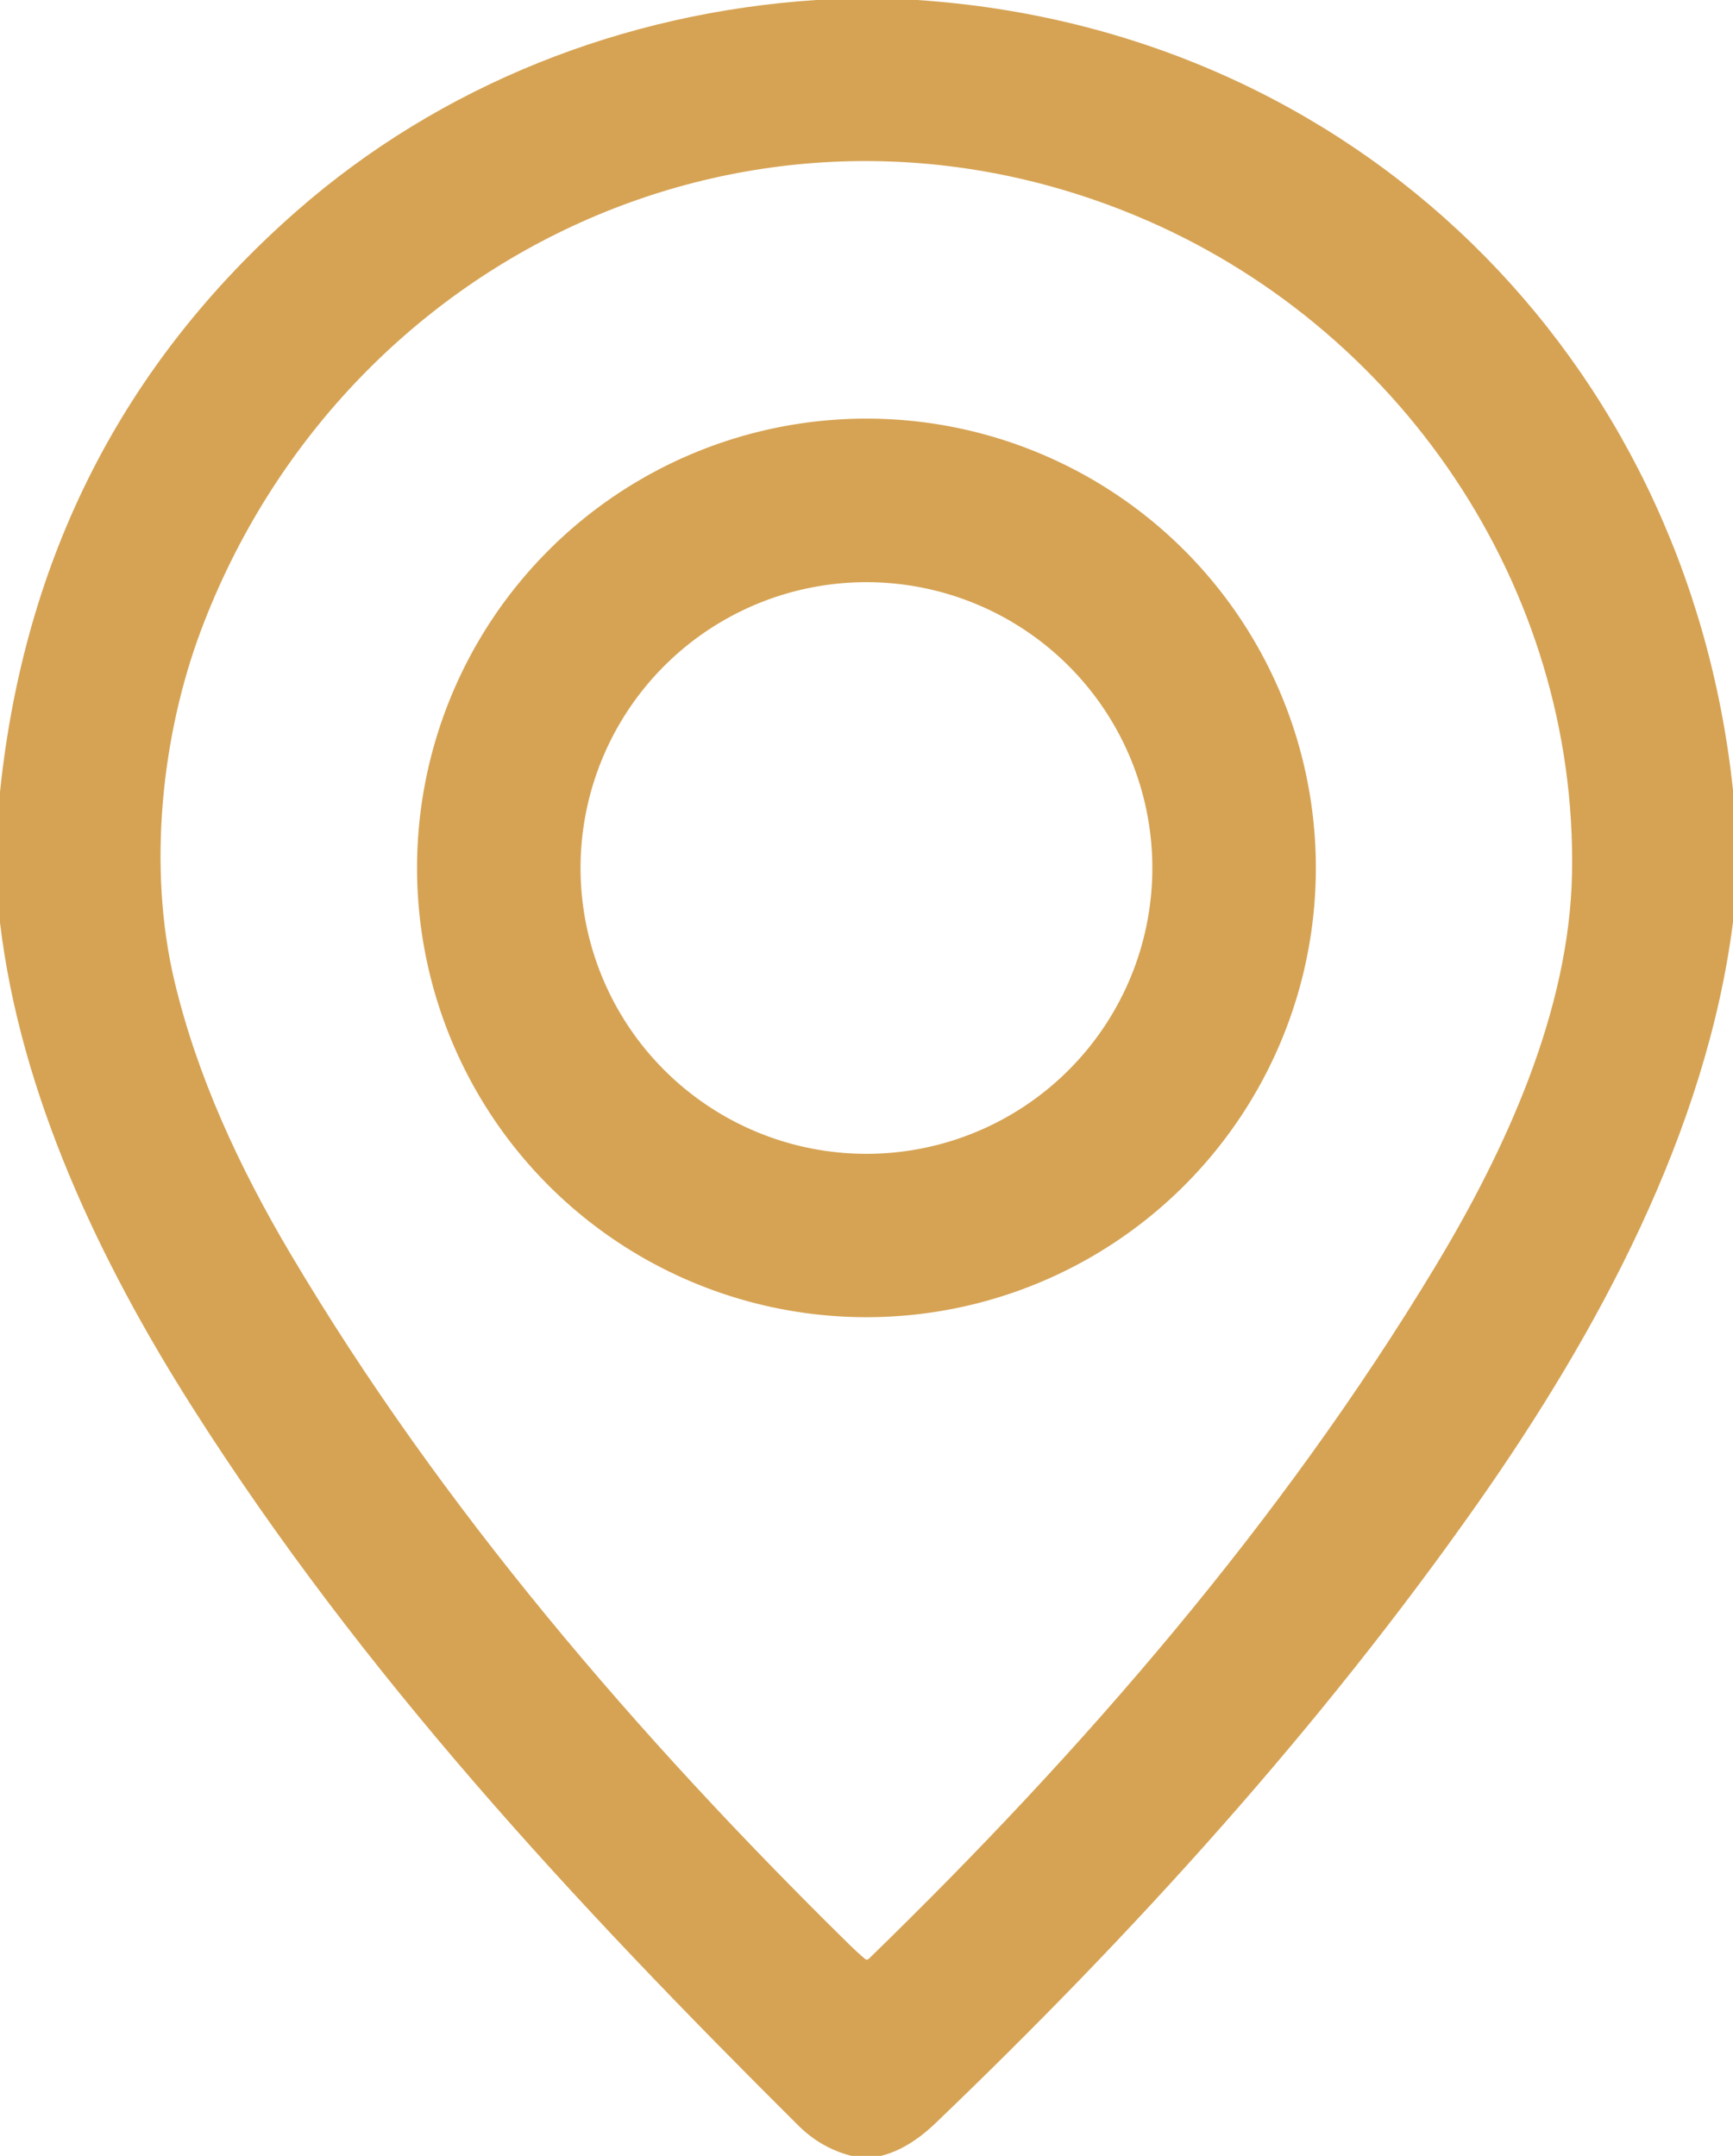 <?xml version="1.0" encoding="UTF-8" standalone="no"?>
<!DOCTYPE svg PUBLIC "-//W3C//DTD SVG 1.1//EN" "http://www.w3.org/Graphics/SVG/1.1/DTD/svg11.dtd">
<svg xmlns="http://www.w3.org/2000/svg" version="1.1" viewBox="0.00 0.00 352.00 438.00">
<path fill="#d6a354" d="
  M 165.80 0.00
  L 186.30 0.00
  C 275.04 5.89 342.64 72.38 352.00 160.53
  L 352.00 187.35
  C 346.59 229.90 324.50 270.71 300.27 305.25
  C 268.19 350.97 230.33 392.71 190.06 431.32
  Q 184.51 436.64 178.94 438.00
  L 172.94 438.00
  Q 166.78 436.43 162.16 431.84
  C 116.59 386.52 73.59 340.29 38.98 285.77
  C 20.25 256.25 4.18 222.46 0.00 187.45
  L 0.00 160.90
  Q 7.44 89.28 60.15 42.97
  C 89.49 17.20 126.74 2.56 165.80 0.00
  Z
  M 230.70 43.82
  C 154.00 11.94 69.72 51.42 40.88 127.92
  C 32.80 149.34 29.97 176.26 35.41 199.22
  C 39.98 218.54 48.55 237.12 59.11 254.92
  C 89.65 306.42 129.53 352.76 172.09 394.66
  Q 174.14 396.68 175.67 397.96
  Q 176.10 398.32 176.50 397.93
  C 219.88 355.79 260.35 309.07 291.63 257.15
  C 305.78 233.65 318.76 205.44 319.30 177.52
  C 320.42 119.24 284.22 66.06 230.70 43.82
  Z"
/>
<path fill="#d6a354" d="
  M 267.27 176.33
  A 91.28 91.28 0.0 0 1 175.99 267.61
  A 91.28 91.28 0.0 0 1 84.71 176.33
  A 91.28 91.28 0.0 0 1 175.99 85.05
  A 91.28 91.28 0.0 0 1 267.27 176.33
  Z
  M 234.06 176.35
  A 58.07 58.07 0.0 0 0 175.99 118.28
  A 58.07 58.07 0.0 0 0 117.92 176.35
  A 58.07 58.07 0.0 0 0 175.99 234.42
  A 58.07 58.07 0.0 0 0 234.06 176.35
  Z"
/>
</svg>
